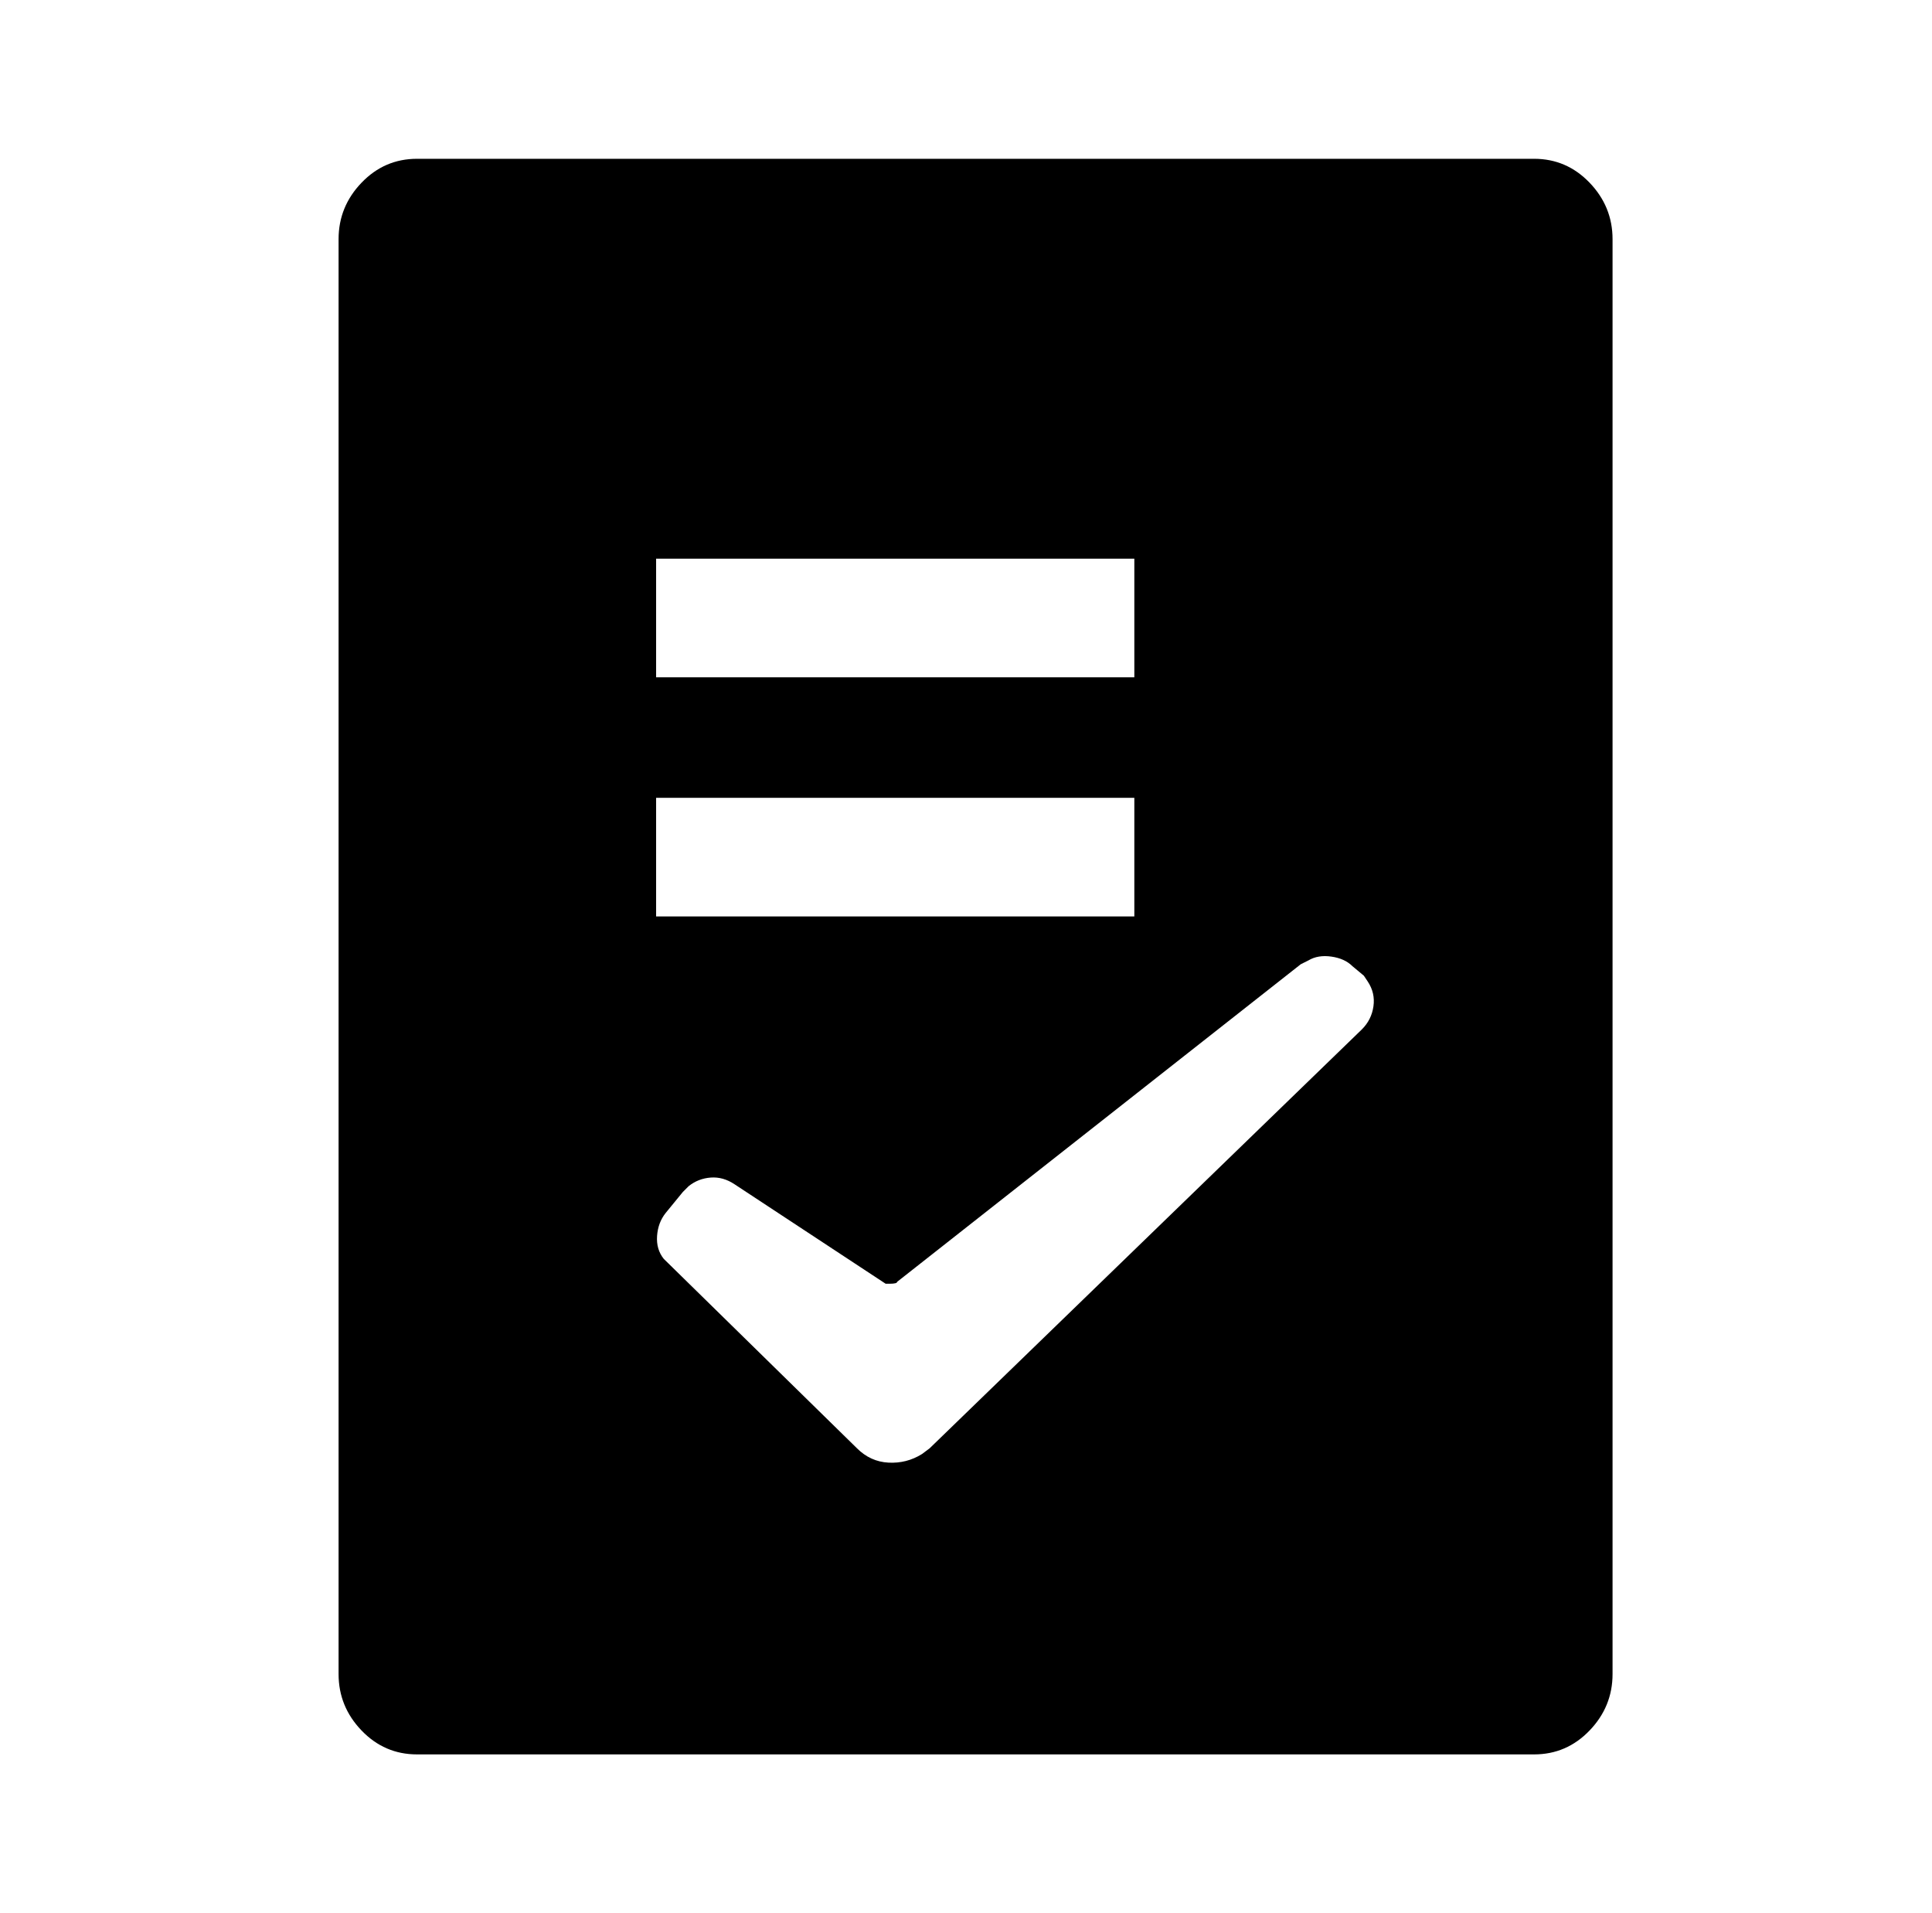 <?xml version="1.0" standalone="no"?>
<!DOCTYPE svg PUBLIC "-//W3C//DTD SVG 1.1//EN" "http://www.w3.org/Graphics/SVG/1.1/DTD/svg11.dtd" >
<svg xmlns="http://www.w3.org/2000/svg" xmlns:xlink="http://www.w3.org/1999/xlink" version="1.1" viewBox="-10 0 1010 1000">
   <path fill="currentColor"
d="M792 83q17 0 29 12.5t12 29.5v750q0 17 -12 29.5t-29 12.5h-584q-17 0 -29 -12.5t-12 -29.5v-750q0 -17 12 -29.5t29 -12.5h584zM674 502l-4 2l-211 166q0 1 -4 1h-2l-79 -52q-6 -4 -12.5 -3.5t-11.5 4.5l-3 3l-9 11q-4 5 -4.5 12t3.5 12l101 99q7 7 16.5 7.5t17.5 -4.5
l4 -3l226 -219q5 -5 6 -12t-3 -13l-2 -3l-6 -5q-4 -4 -11 -5t-12 2zM583 417h-250v62h250v-62zM583 292h-250v62h250v-62z" />
</svg>

